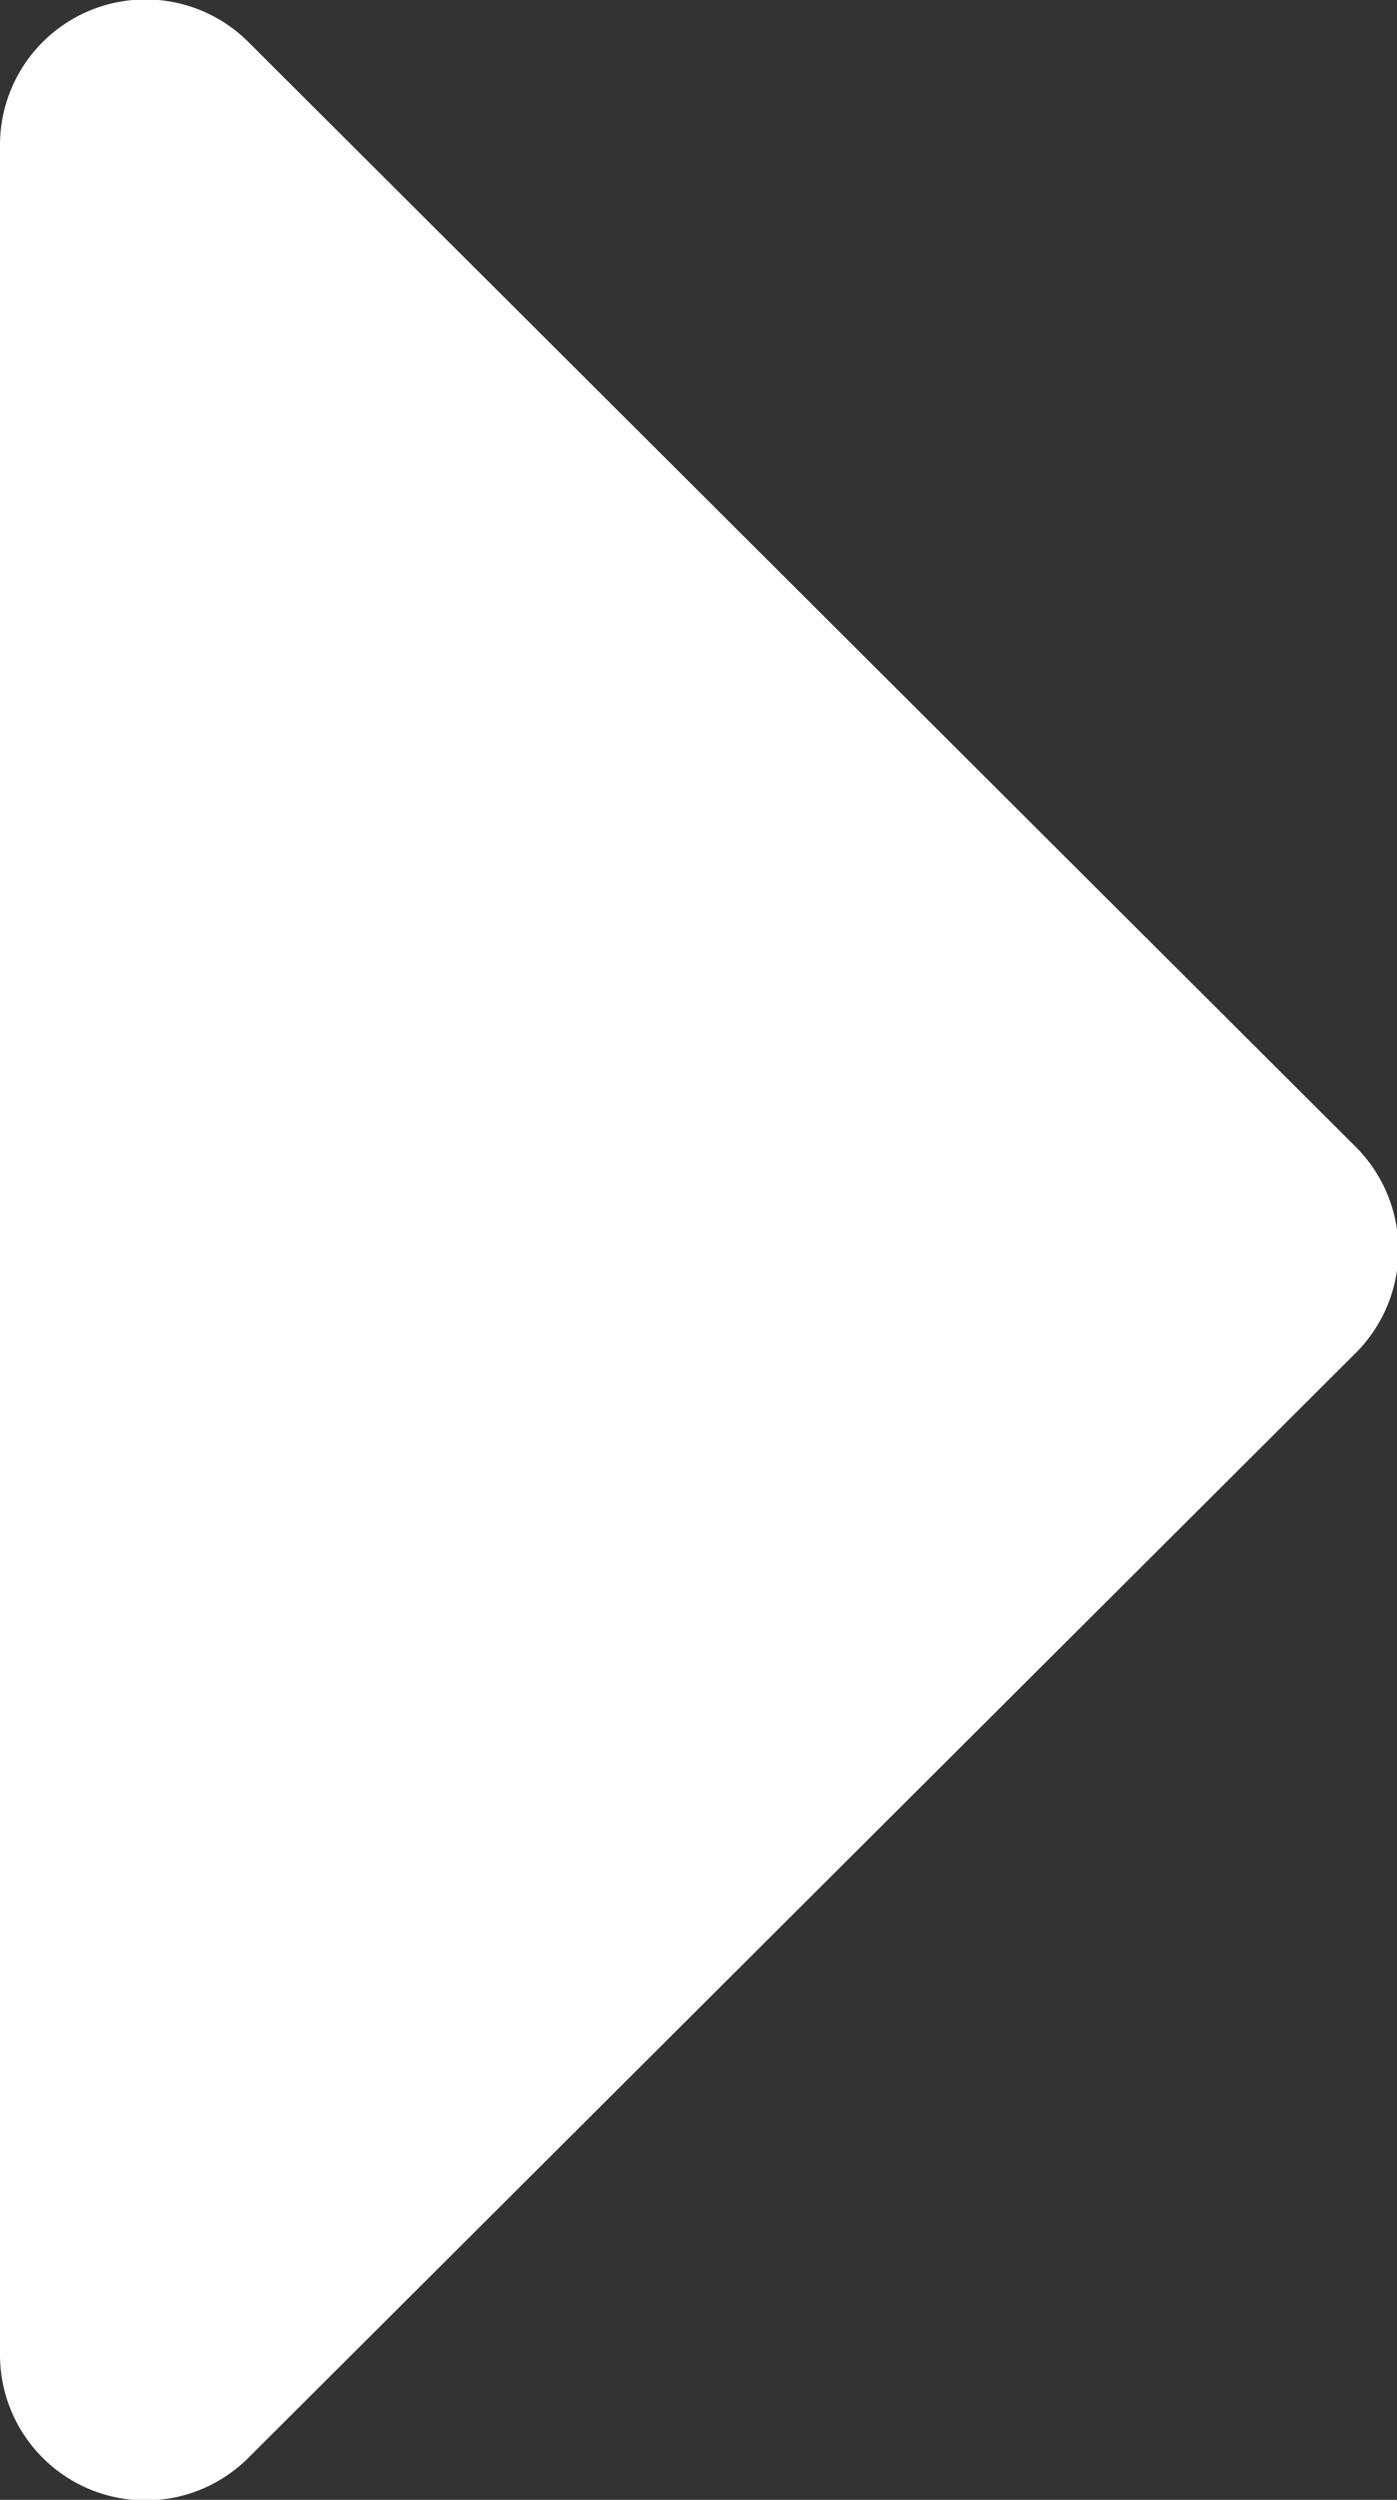 <svg id="Слой_1" data-name="Слой 1" xmlns="http://www.w3.org/2000/svg" viewBox="0 0 47.99 85.82"><rect x="0" y="0" width="47.99" height="85.82" fill="#333333" stroke="none"/><defs><style>.cls-1{fill:#fff;}</style></defs><path class="cls-1" d="M0,5V80.8a5,5,0,0,0,8.57,3.54l38-37.89a5,5,0,0,0,0-7.08L8.57,1.48A5,5,0,0,0,0,5Z"/></svg>
